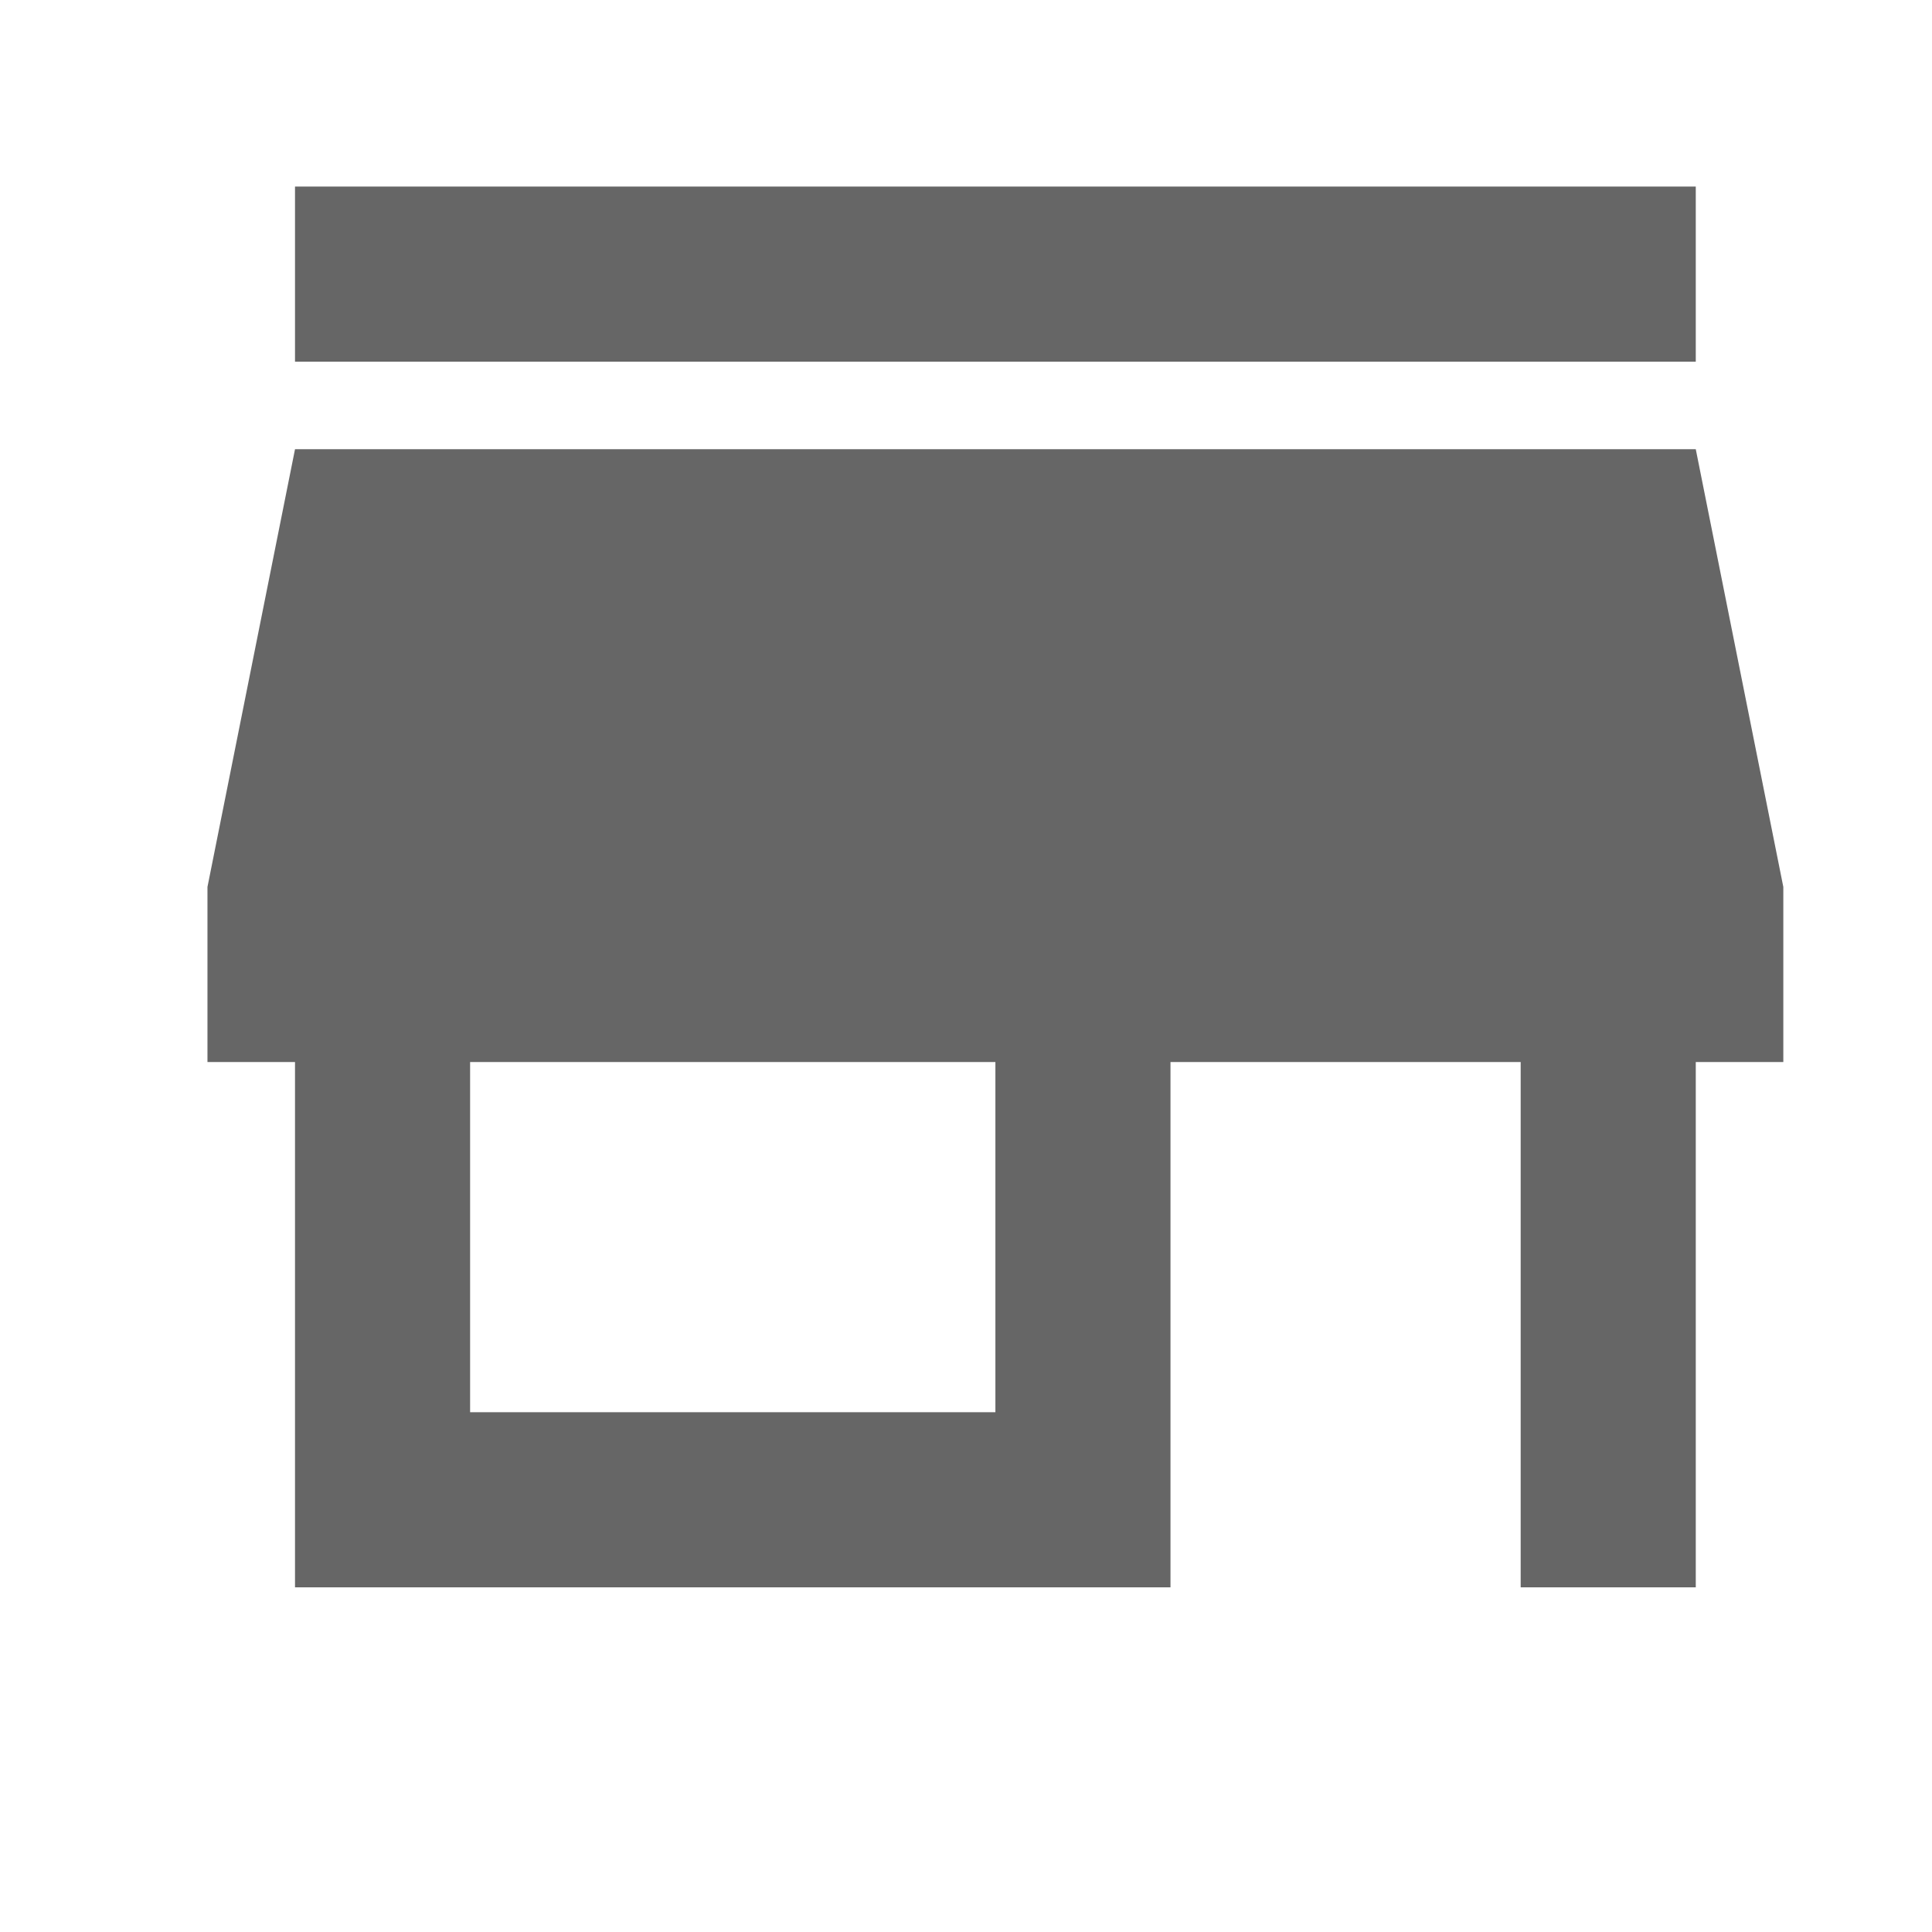 <?xml version="1.0" encoding="UTF-8" standalone="no"?>
<svg
   xmlns:dc="http://purl.org/dc/elements/1.1/"
   xmlns:cc="http://creativecommons.org/ns#"
   xmlns:rdf="http://www.w3.org/1999/02/22-rdf-syntax-ns#"
   xmlns:svg="http://www.w3.org/2000/svg"
   xmlns="http://www.w3.org/2000/svg"
   xmlns:sodipodi="http://sodipodi.sourceforge.net/DTD/sodipodi-0.dtd"
   xmlns:inkscape="http://www.inkscape.org/namespaces/inkscape"
   height="412"
   viewBox="0 0 412 412"
   width="412"
   version="1.1"
   id="svg6"
   sodipodi:docname="shop.svg"
   inkscape:version="0.92.3 (2405546, 2018-03-11)">
  <defs
     id="defs10" />
  <sodipodi:namedview
     pagecolor="#ffffff"
     bordercolor="#666666"
     borderopacity="1"
     objecttolerance="10"
     gridtolerance="10"
     guidetolerance="10"
     inkscape:pageopacity="0"
     inkscape:pageshadow="2"
     inkscape:window-width="1600"
     inkscape:window-height="851"
     id="namedview8"
     showgrid="false"
     inkscape:zoom="0.84985352"
     inkscape:cx="82.264355"
     inkscape:cy="56.134354"
     inkscape:window-x="0"
     inkscape:window-y="25"
     inkscape:window-maximized="1"
     inkscape:current-layer="svg6" />
  <path
     d="M -11.767,-34.892 H 436.302 V 413.177 H -11.767 Z"
     id="path2"
     inkscape:connector-curvature="0"
     style="fill:none;stroke-width:9.335" />
  <path
     d="M 361.624,39.786 H 62.911 V 77.125 H 361.624 Z M 380.294,226.481 V 189.142 L 361.624,95.795 H 62.911 L 44.242,189.142 v 37.339 H 62.911 V 338.499 H 249.607 V 226.481 h 74.678 v 112.017 h 37.339 V 226.481 Z M 212.268,301.159 H 100.251 v -74.678 h 112.017 z"
     id="path4"
     inkscape:connector-curvature="0"
     style="stroke-width:9.335;fill:#666666;fill-opacity:1" />
</svg>
